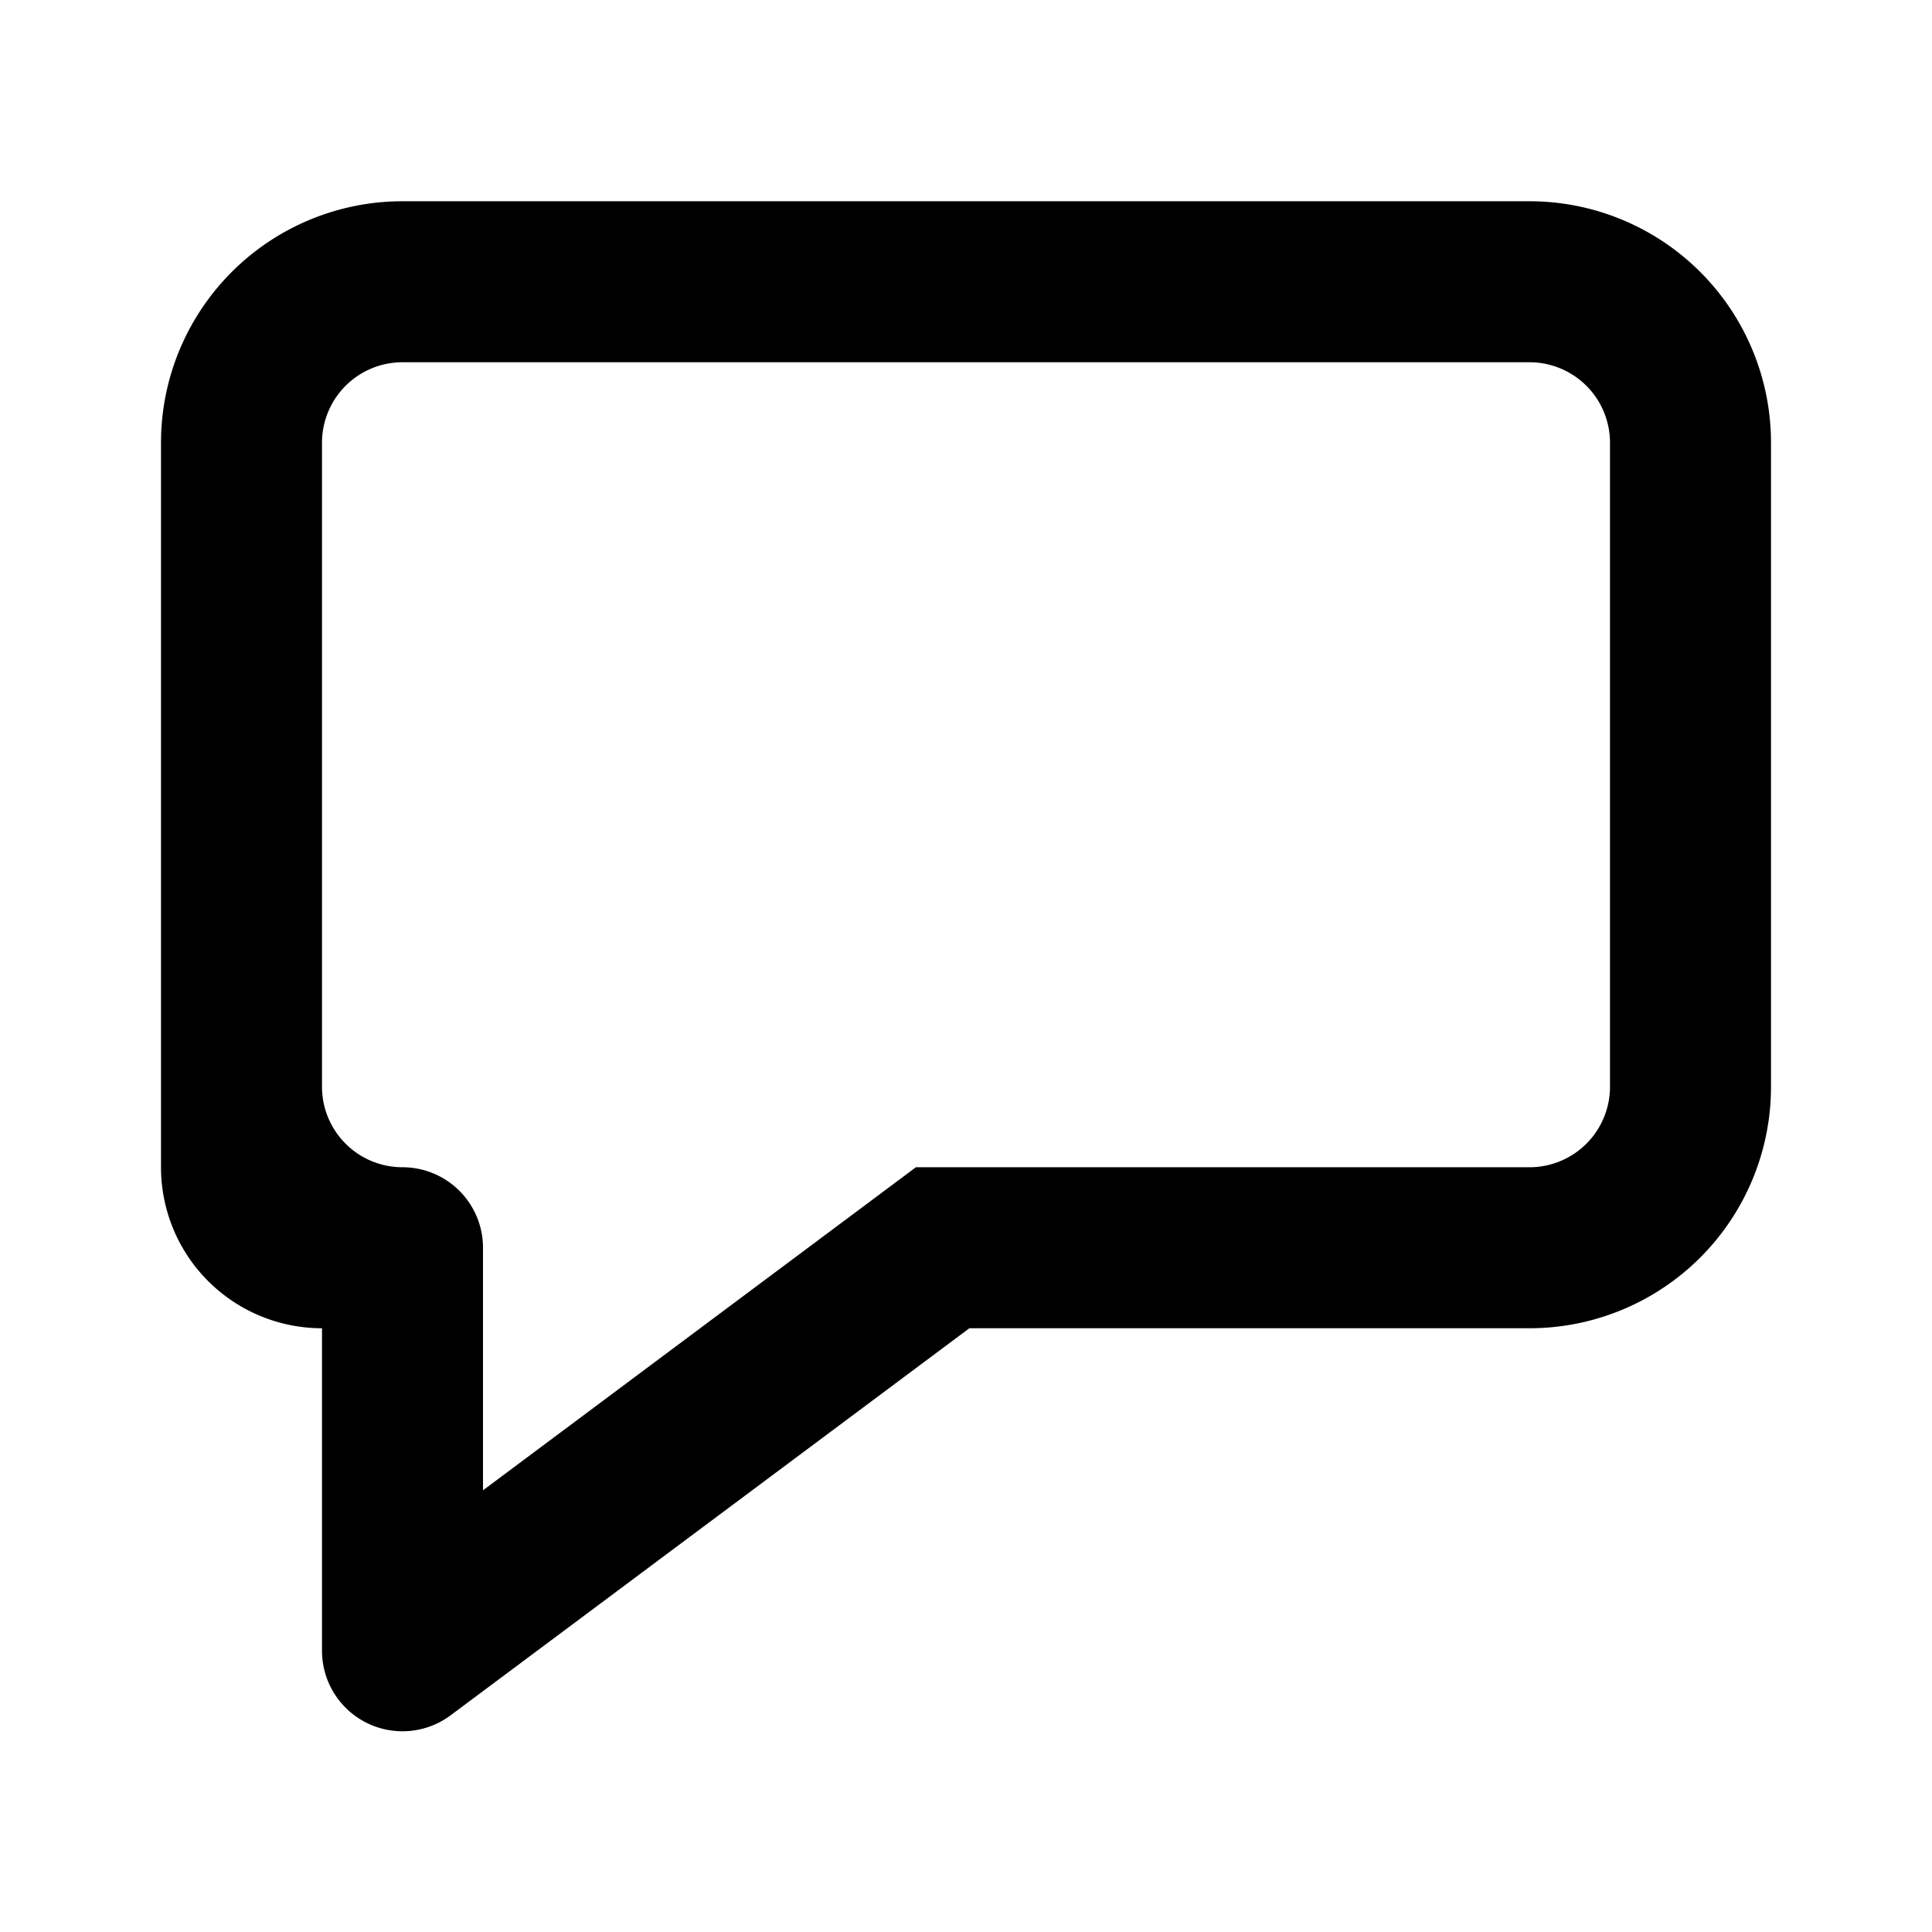 <svg xmlns="http://www.w3.org/2000/svg" viewBox="-2 -2.5 24 24" fill="currentColor"><path d="M9.378 12H17a1 1 0 0 0 1-1V3a1 1 0 0 0-1-1H3a1 1 0 0 0-1 1v8a1 1 0 0 0 1 1 1 1 0 0 1 1 1v3.013L9.378 12zM3 0h14a3 3 0 0 1 3 3v8a3 3 0 0 1-3 3h-6.958l-6.444 4.808A1 1 0 0 1 2 18.006V14a2 2 0 0 1-2-2V3a3 3 0 0 1 3-3z"/></svg>